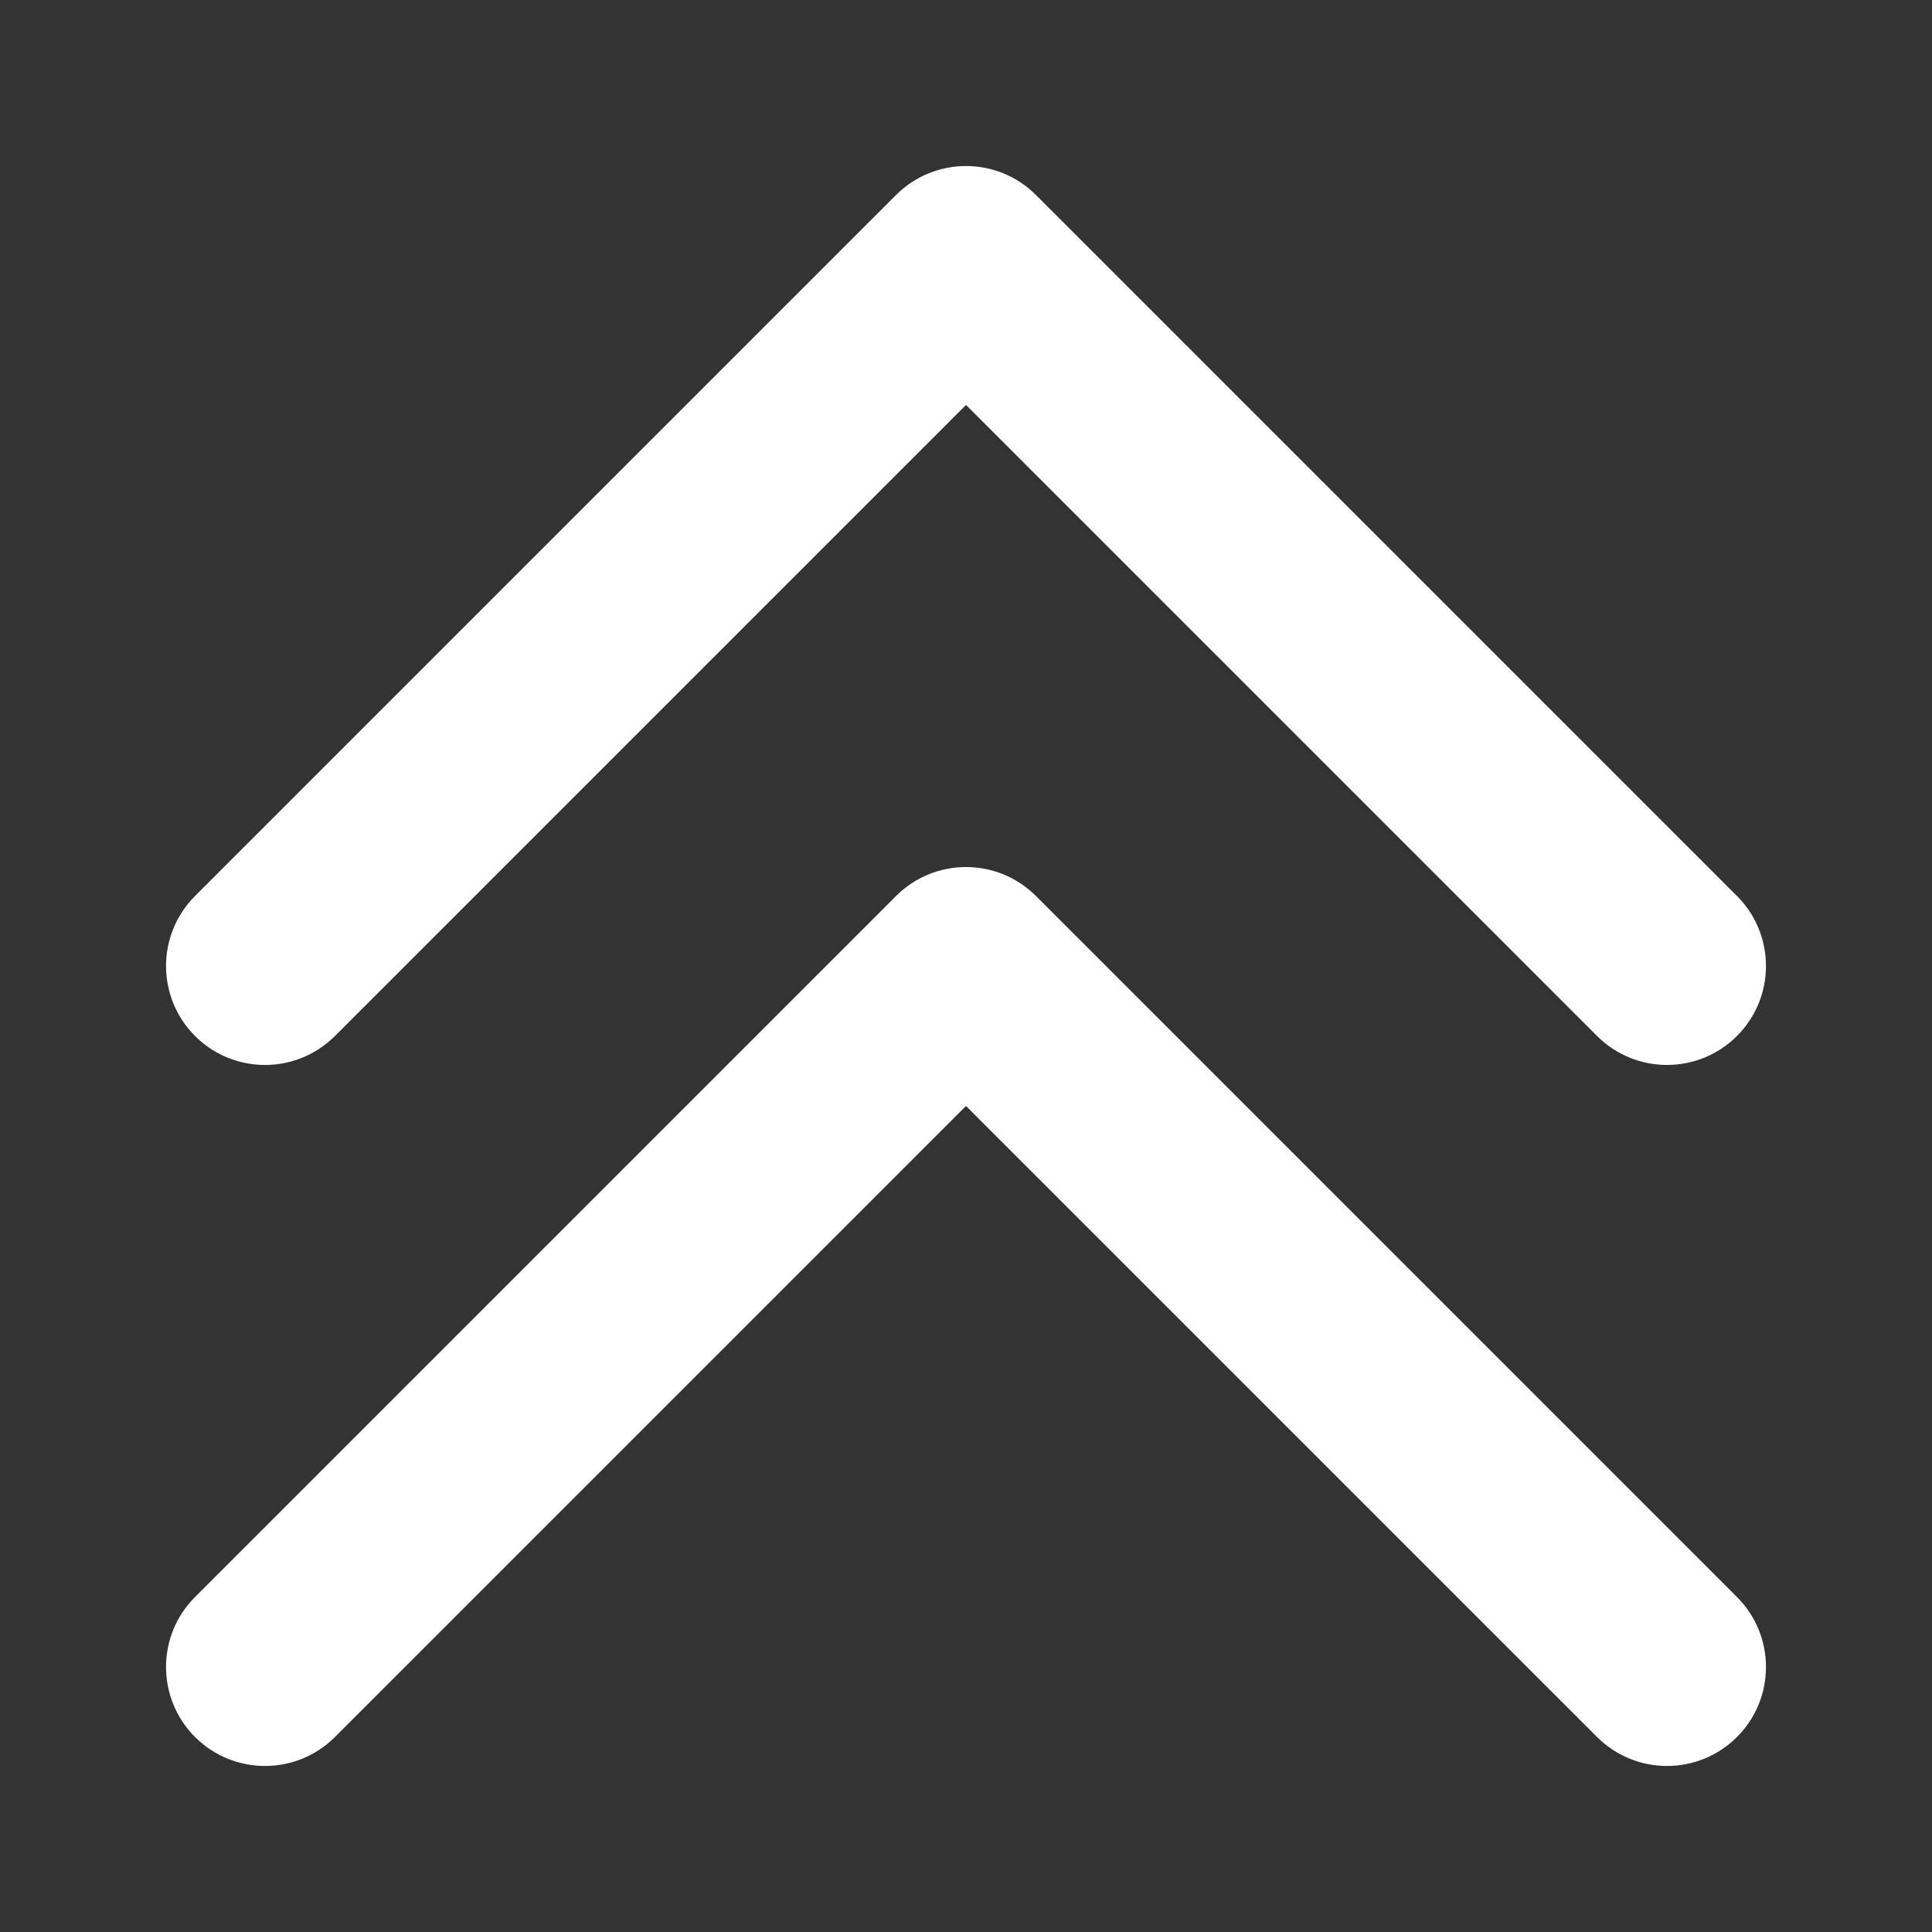 <?xml version="1.0" encoding="UTF-8"?><svg id="a" xmlns="http://www.w3.org/2000/svg" viewBox="0 0 1024 1024"><rect x="0" y="0" width="1024" height="1024" fill="#333333" stroke="none"/><defs><style>.b{fill:#fff;fill-rule:evenodd;}</style></defs><path class="b" d="M549.09,103.36c-20.48-20.48-53.69-20.48-74.18,0L103.36,474.91c-20.48,20.48-20.48,53.69,0,74.18,20.48,20.48,53.7,20.48,74.18,0L512,214.63l334.46,334.45c20.48,20.48,53.69,20.48,74.18,0,20.48-20.48,20.48-53.69,0-74.18L549.09,103.36Zm371.55,743.1l-371.55-371.55c-20.48-20.48-53.69-20.48-74.18,0L103.36,846.46c-20.48,20.48-20.48,53.69,0,74.18,20.48,20.48,53.7,20.48,74.18,0l334.46-334.45,334.46,334.45c20.48,20.48,53.69,20.48,74.18,0,20.48-20.48,20.48-53.69,0-74.18Z"/></svg>